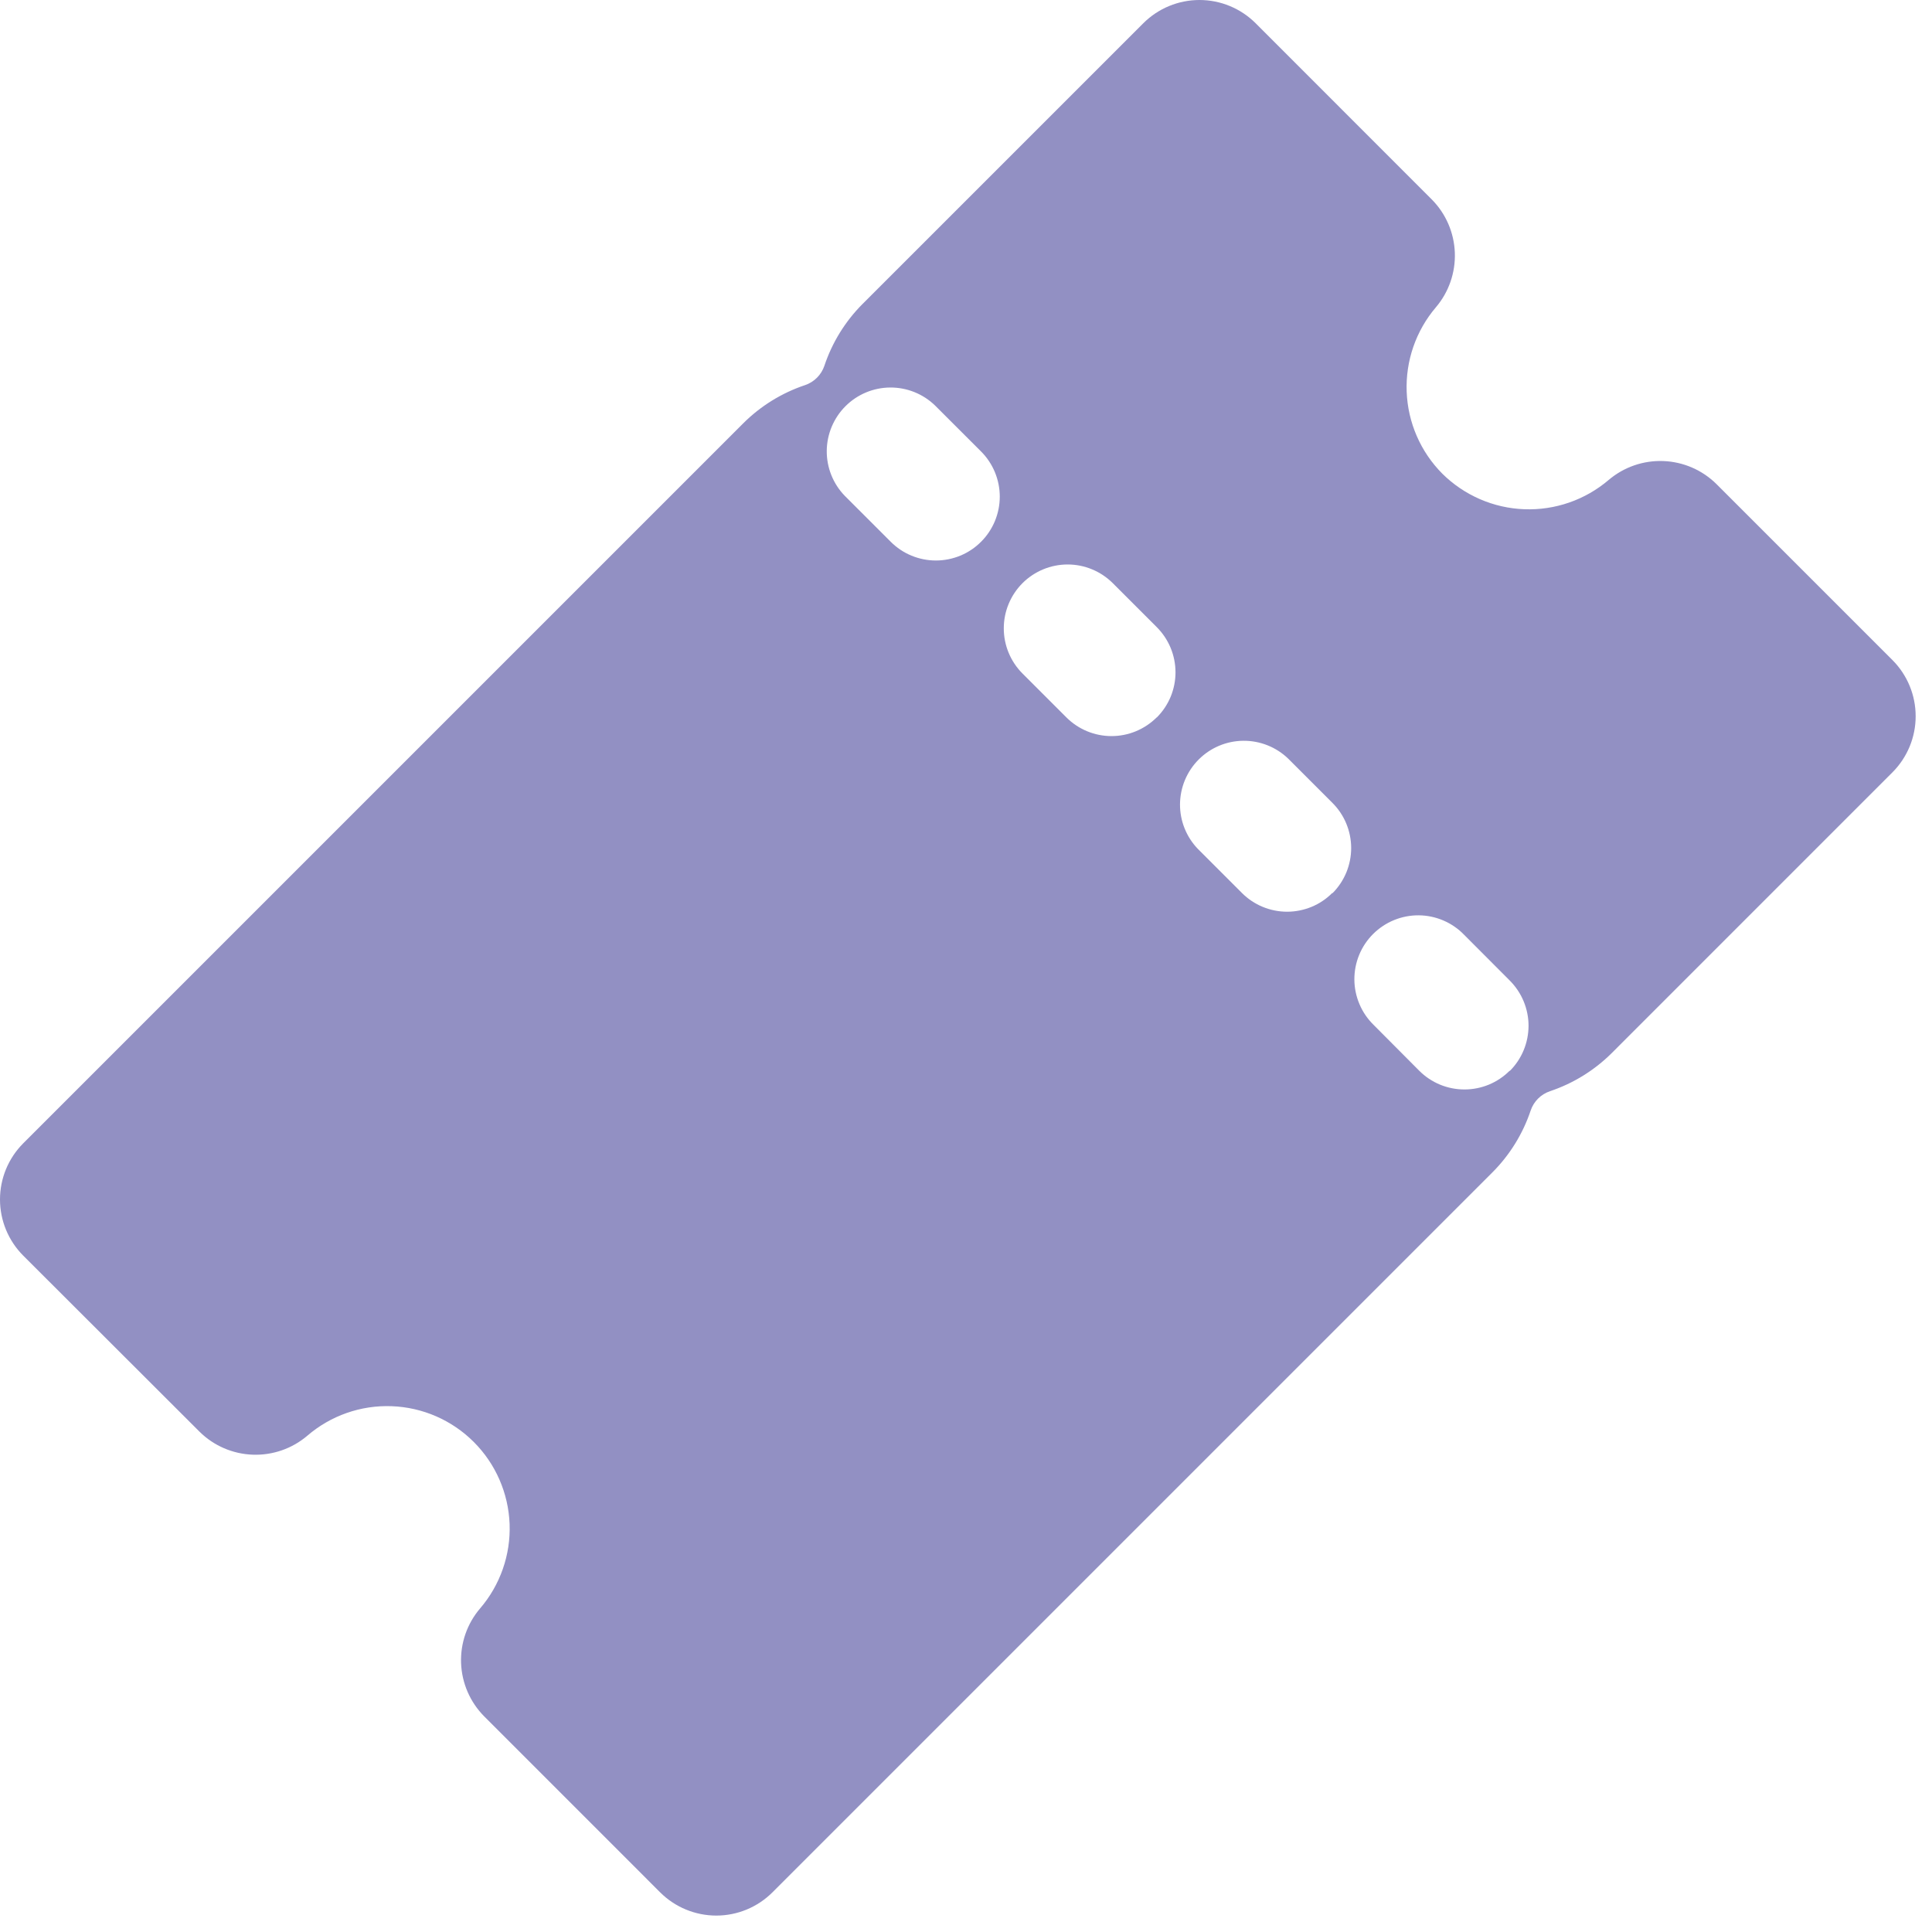 <svg width="52" height="52" viewBox="0 0 52 52" fill="none" xmlns="http://www.w3.org/2000/svg">
<path d="M50.937 17.767L46.197 13.027C45.814 12.649 45.304 12.429 44.767 12.409C44.23 12.389 43.706 12.571 43.296 12.919C42.664 13.457 41.853 13.738 41.024 13.706C40.195 13.675 39.408 13.332 38.819 12.748C38.234 12.159 37.892 11.372 37.861 10.543C37.829 9.714 38.109 8.903 38.647 8.271C38.995 7.862 39.177 7.337 39.157 6.8C39.137 6.263 38.917 5.753 38.539 5.371L33.795 0.625C33.394 0.225 32.85 0 32.284 0C31.717 0 31.174 0.225 30.773 0.625L23.216 8.181C22.749 8.649 22.397 9.219 22.188 9.846C22.147 9.967 22.079 10.076 21.989 10.166C21.899 10.256 21.79 10.324 21.669 10.365C21.042 10.575 20.472 10.927 20.004 11.394L0.625 30.773C0.225 31.174 0 31.717 0 32.284C0 32.85 0.225 33.394 0.625 33.795L5.371 38.535C5.753 38.913 6.263 39.133 6.8 39.153C7.337 39.173 7.862 38.991 8.271 38.643C8.902 38.1 9.714 37.816 10.545 37.848C11.376 37.879 12.164 38.223 12.752 38.811C13.34 39.399 13.684 40.187 13.716 41.018C13.747 41.849 13.463 42.661 12.921 43.292C12.572 43.701 12.39 44.226 12.41 44.763C12.43 45.3 12.651 45.81 13.028 46.192L17.768 50.933C18.169 51.333 18.713 51.558 19.279 51.558C19.846 51.558 20.389 51.333 20.79 50.933L40.169 31.554C40.636 31.086 40.988 30.517 41.198 29.89C41.239 29.769 41.307 29.659 41.397 29.569C41.487 29.479 41.597 29.411 41.718 29.37C42.345 29.16 42.914 28.808 43.382 28.342L50.938 20.785C51.337 20.384 51.561 19.841 51.56 19.276C51.56 18.71 51.336 18.168 50.937 17.767ZM26.405 14.582C26.246 14.742 26.056 14.869 25.848 14.955C25.639 15.041 25.415 15.086 25.19 15.086C24.964 15.086 24.74 15.041 24.532 14.955C24.323 14.869 24.134 14.742 23.974 14.582L22.738 13.346C22.423 13.022 22.249 12.587 22.252 12.136C22.256 11.684 22.437 11.252 22.756 10.933C23.075 10.614 23.507 10.433 23.959 10.43C24.41 10.427 24.845 10.601 25.169 10.916L26.405 12.151C26.565 12.311 26.691 12.5 26.778 12.709C26.864 12.918 26.909 13.141 26.909 13.367C26.909 13.593 26.864 13.816 26.778 14.025C26.691 14.233 26.565 14.423 26.405 14.582ZM31.132 19.309C30.809 19.631 30.372 19.812 29.917 19.812C29.461 19.812 29.024 19.631 28.702 19.309L27.52 18.127C27.361 17.968 27.234 17.778 27.148 17.57C27.061 17.361 27.017 17.137 27.017 16.912C27.017 16.686 27.061 16.462 27.148 16.254C27.234 16.045 27.361 15.856 27.52 15.696C27.843 15.374 28.28 15.193 28.736 15.193C28.961 15.193 29.185 15.237 29.393 15.324C29.602 15.41 29.791 15.537 29.951 15.696L31.133 16.878C31.293 17.038 31.42 17.227 31.507 17.436C31.594 17.645 31.638 17.869 31.639 18.095C31.639 18.321 31.594 18.545 31.508 18.754C31.421 18.963 31.294 19.152 31.134 19.312L31.132 19.309ZM35.858 24.035C35.699 24.195 35.509 24.322 35.301 24.408C35.092 24.494 34.868 24.539 34.643 24.539C34.417 24.539 34.194 24.494 33.985 24.408C33.776 24.322 33.587 24.195 33.427 24.035L32.246 22.854C31.931 22.53 31.757 22.095 31.76 21.644C31.764 21.192 31.945 20.76 32.264 20.441C32.583 20.122 33.015 19.941 33.467 19.938C33.918 19.935 34.353 20.109 34.677 20.424L35.858 21.605C36.019 21.765 36.147 21.954 36.234 22.163C36.321 22.372 36.366 22.596 36.367 22.822C36.367 23.048 36.323 23.272 36.237 23.482C36.15 23.691 36.024 23.881 35.864 24.041L35.858 24.035ZM40.631 28.82C40.471 28.98 40.282 29.106 40.073 29.193C39.865 29.279 39.641 29.323 39.416 29.323C39.19 29.323 38.966 29.279 38.758 29.193C38.549 29.106 38.36 28.98 38.2 28.82L36.971 27.585C36.808 27.425 36.678 27.236 36.59 27.026C36.501 26.816 36.454 26.591 36.453 26.363C36.452 26.135 36.496 25.91 36.583 25.699C36.67 25.488 36.798 25.297 36.959 25.137C37.121 24.976 37.313 24.849 37.524 24.763C37.735 24.677 37.961 24.634 38.188 24.636C38.416 24.638 38.641 24.686 38.851 24.776C39.06 24.866 39.249 24.996 39.407 25.16L40.638 26.394C40.797 26.554 40.924 26.744 41.01 26.952C41.096 27.161 41.141 27.384 41.141 27.61C41.14 27.836 41.096 28.059 41.009 28.268C40.923 28.476 40.796 28.666 40.636 28.825L40.631 28.82Z" fill="#9290C3"/>
</svg>
